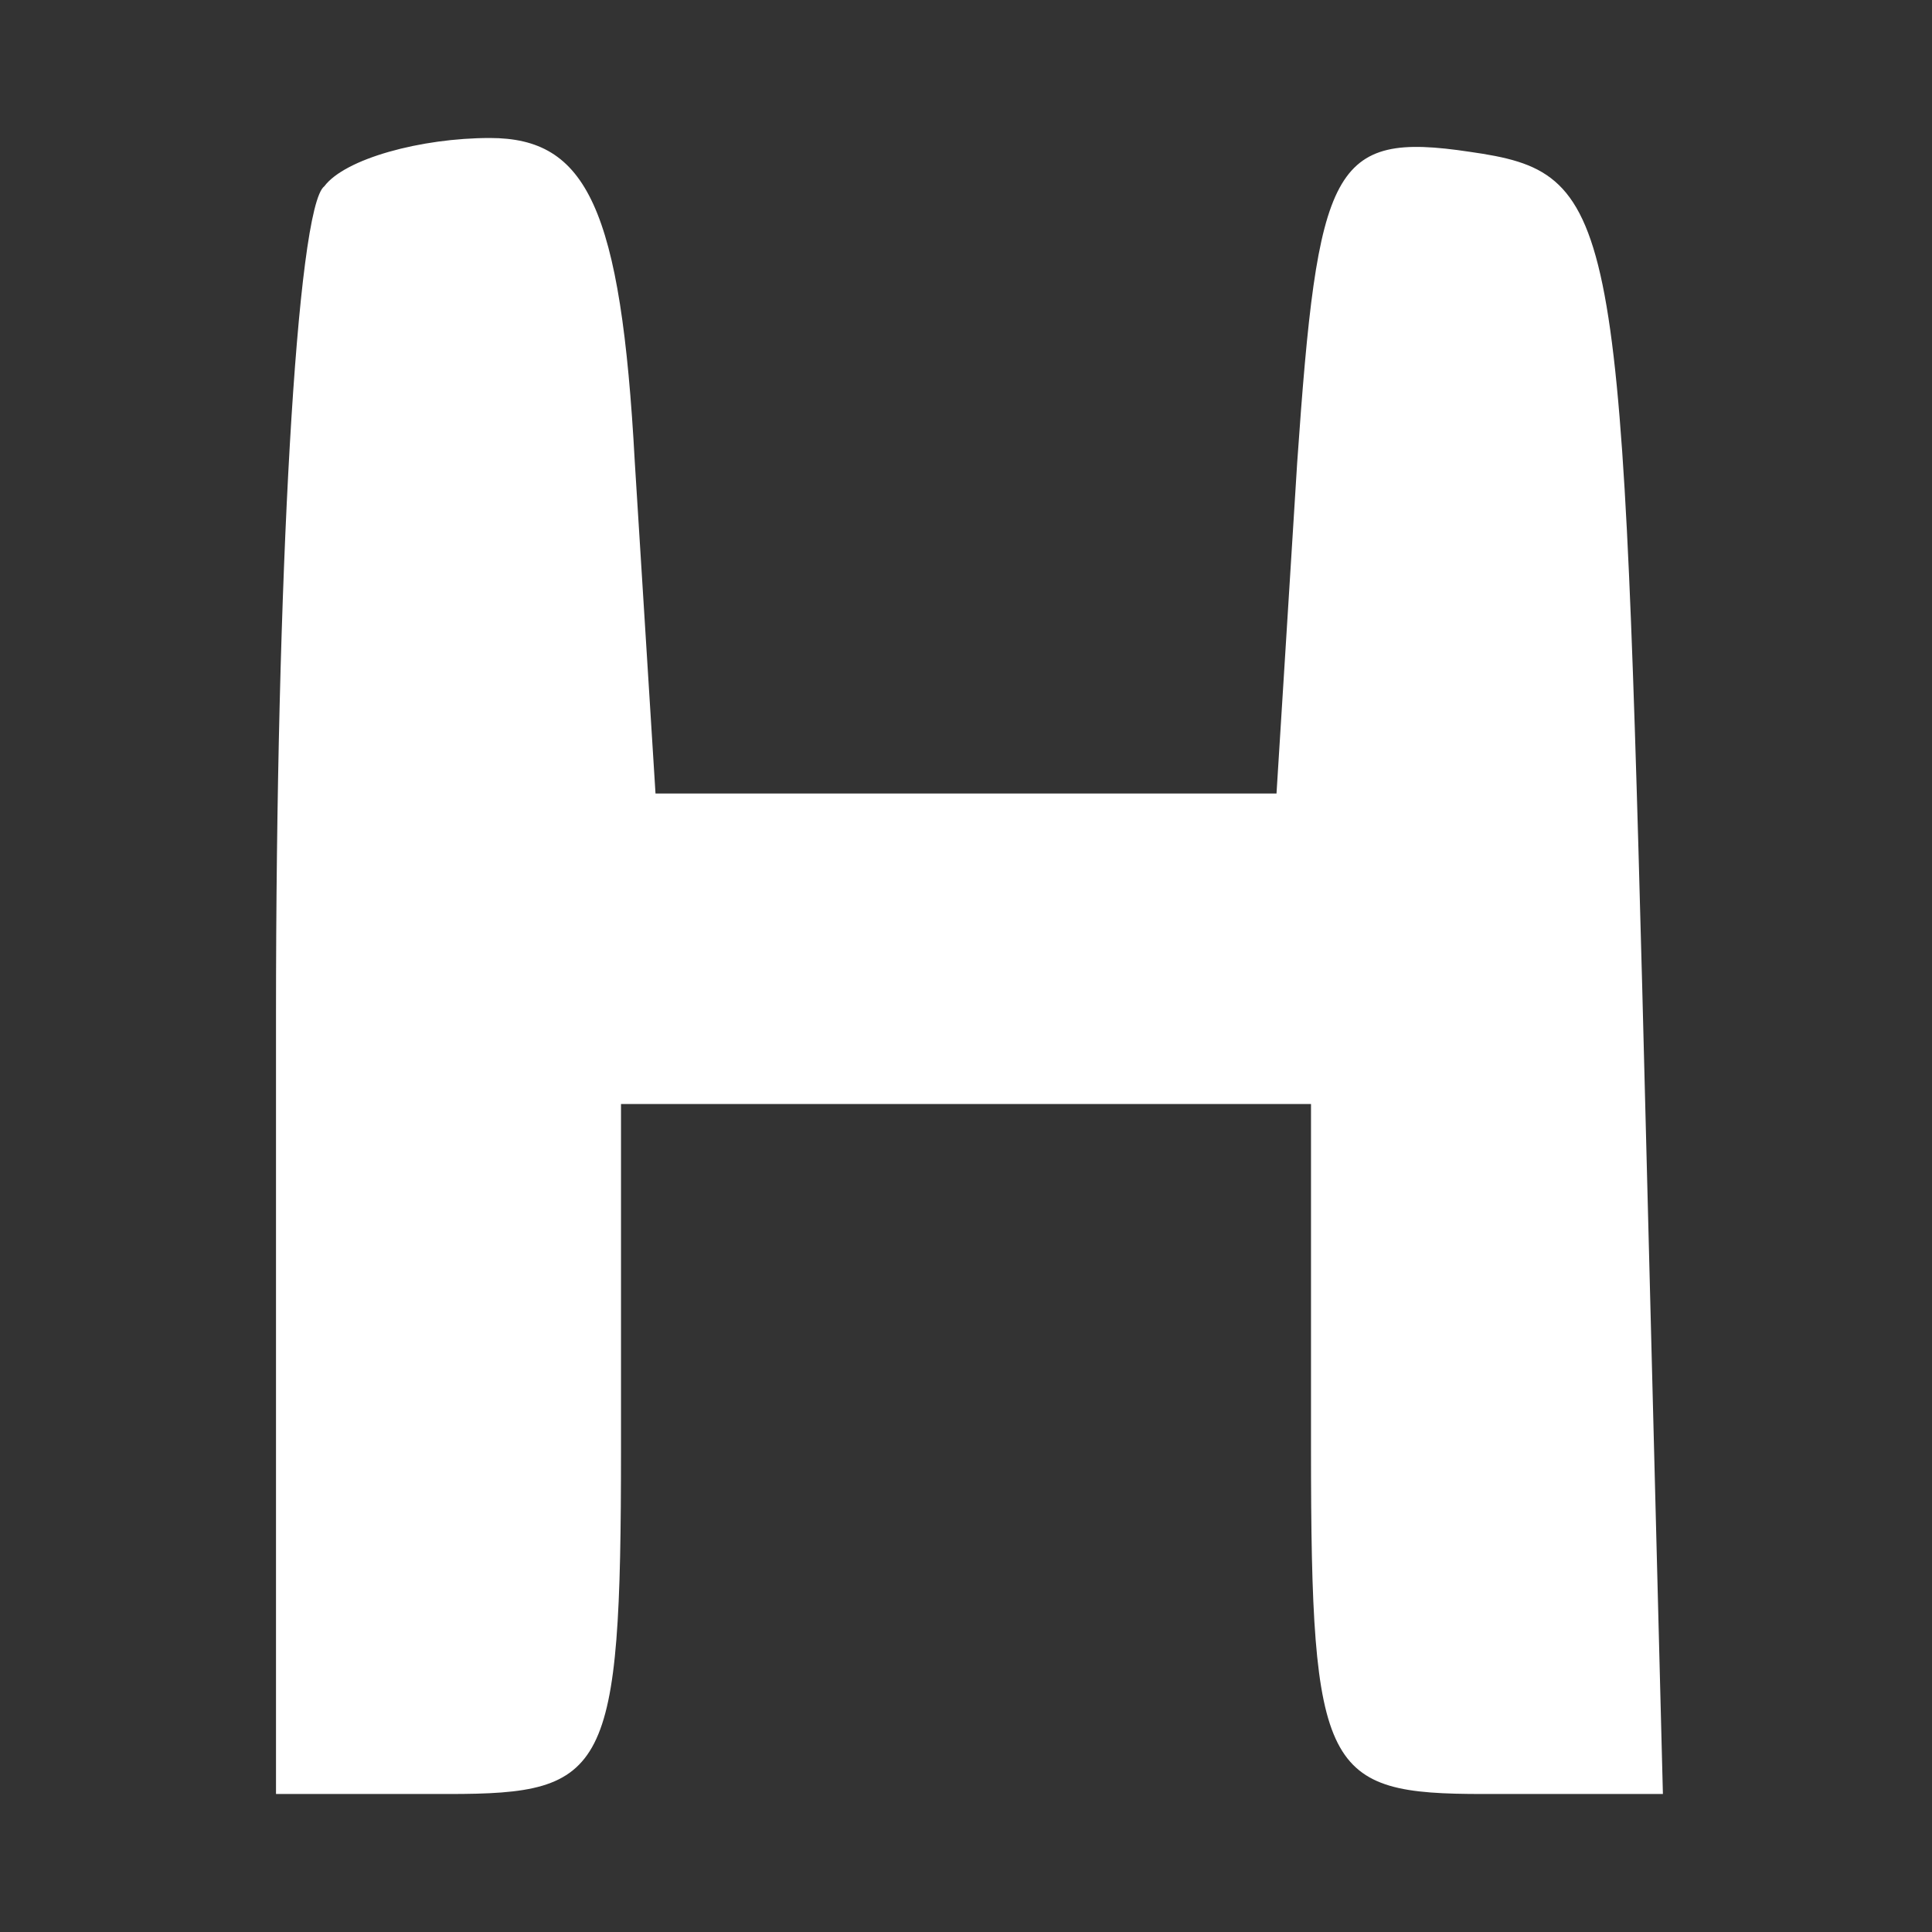 <svg version="1.0" xmlns="http://www.w3.org/2000/svg"
    width="28pt" height="28pt" viewBox="0 0 28 28"
    preserveAspectRatio="xMidYMid meet">

    <rect x="0" y="0" width="28" height="28" fill="#333333" stroke="none"/>

    <g transform="translate(0,28) scale(0.1,-0.1)"
        fill="#ffffff" stroke="none">
        <path
            d="M47 253 c-4 -3 -7 -57 -7 -120 l0 -113 25 0 c23 0 25 3 25 50 l0 50
50 0 50 0 0 -50 c0 -47 2 -50 25 -50 l26 0 -3 117 c-3 113 -4 118 -25 121 -20
3 -22 -2 -25 -45 l-3 -48 -45 0 -45 0 -3 48 c-2 37 -7 47 -21 47 -10 0 -21 -3
-24 -7z" />
    </g>
</svg>